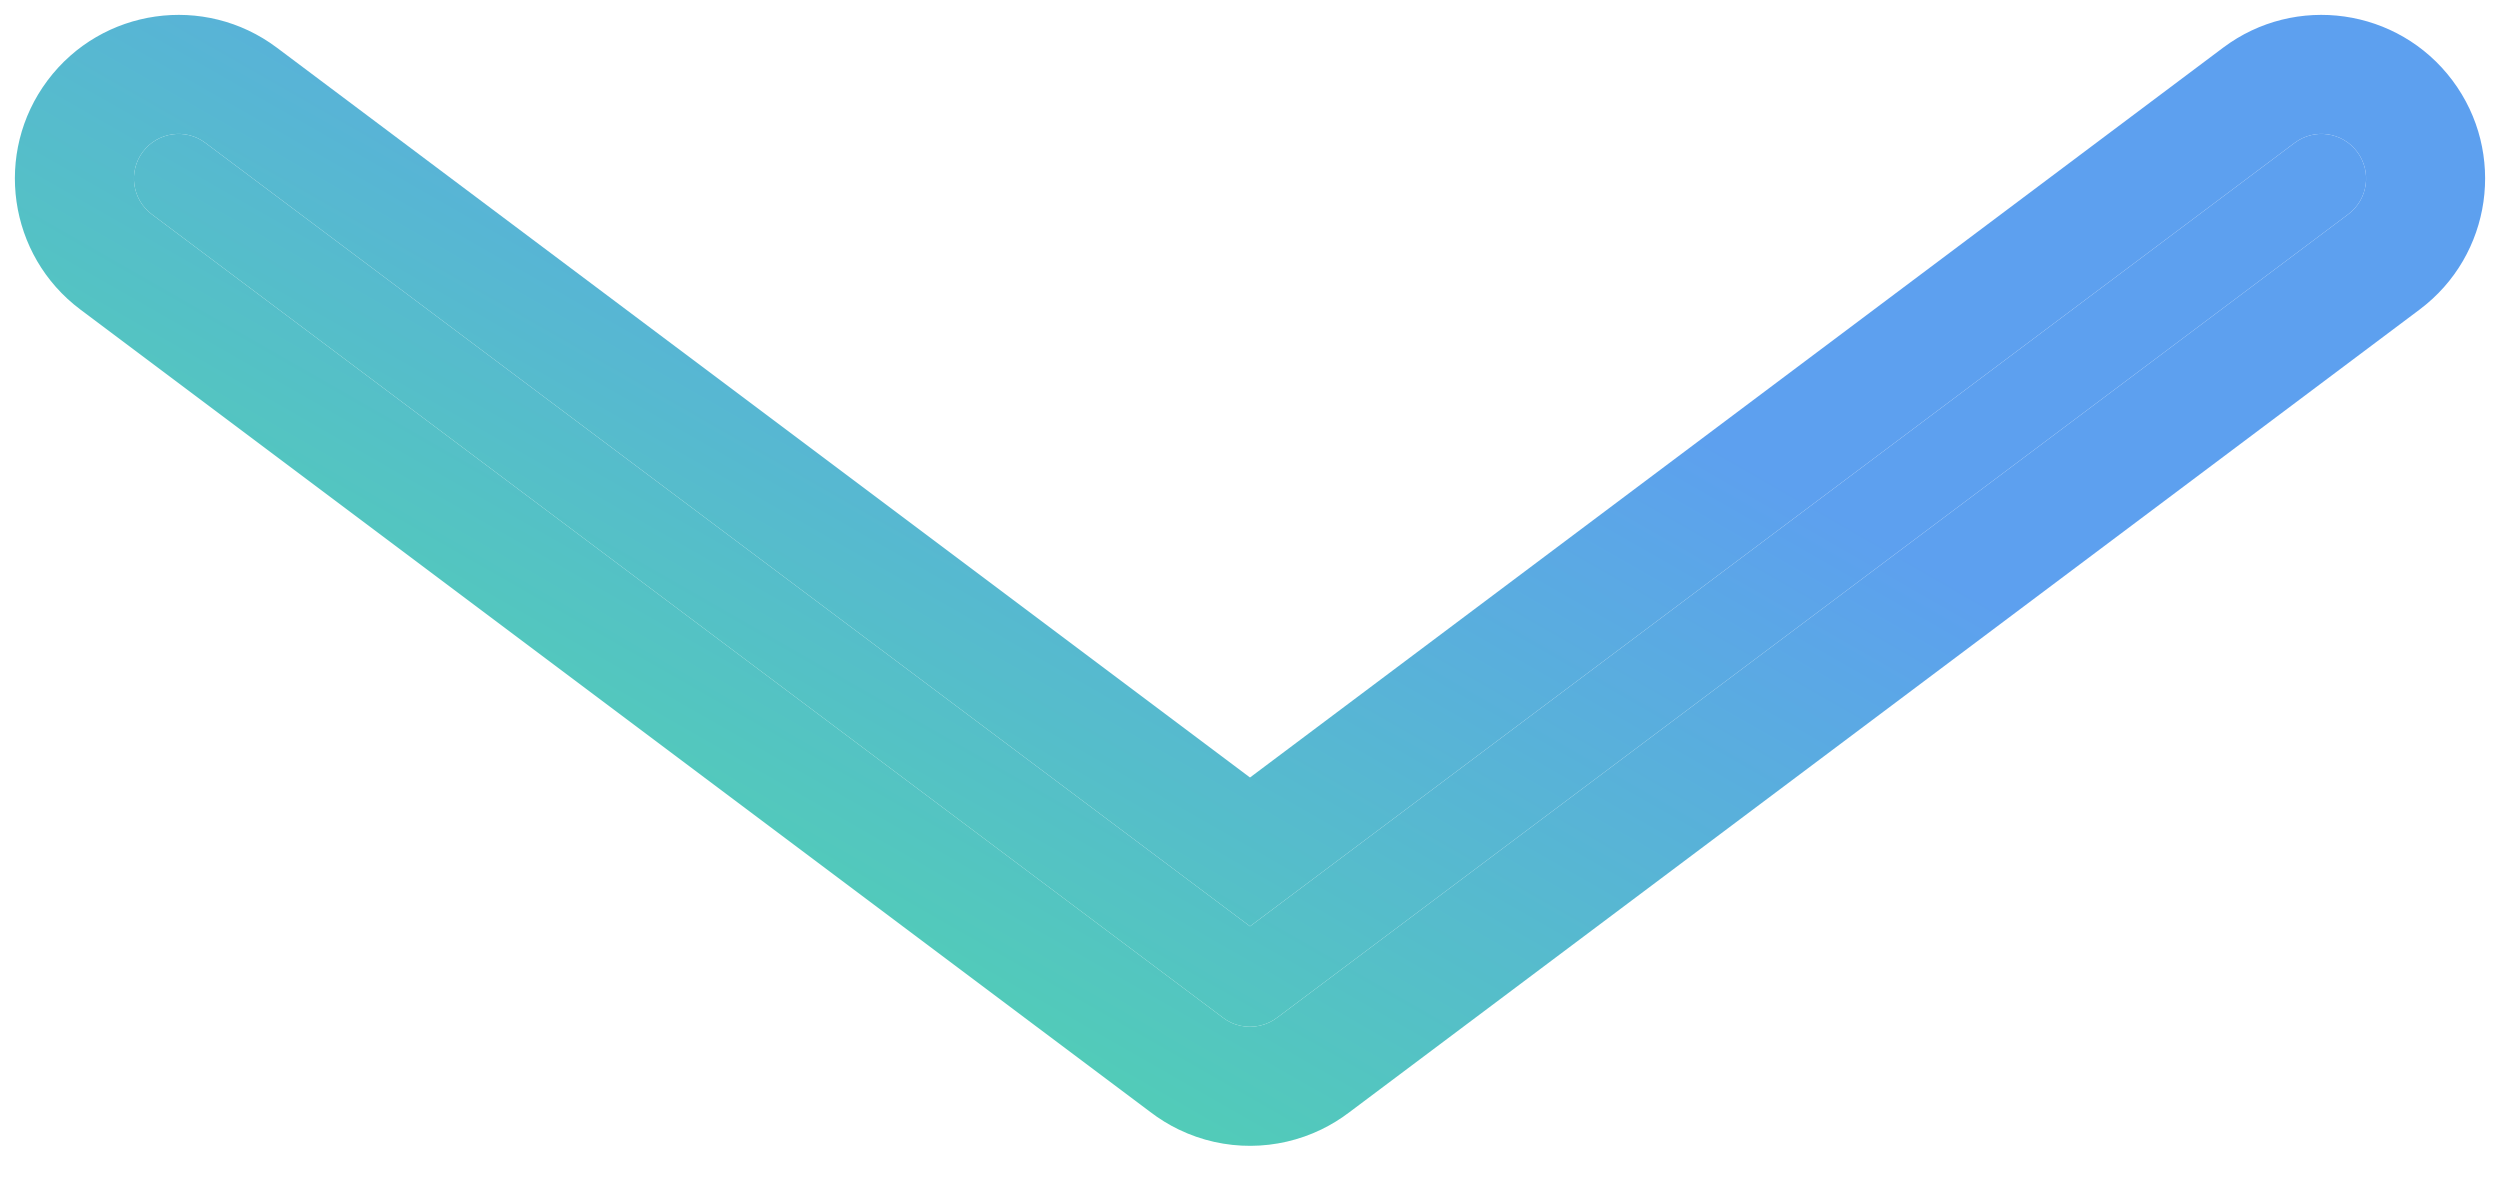 <svg width="42" height="20" viewBox="0 0 42 20" fill="none" xmlns="http://www.w3.org/2000/svg">
<path d="M3.45 2.4C3.119 2.151 2.649 2.219 2.4 2.55C2.152 2.881 2.219 3.351 2.55 3.6L20.538 17.091C20.58 17.124 20.626 17.152 20.673 17.175C20.882 17.277 21.124 17.273 21.327 17.175C21.375 17.152 21.42 17.124 21.463 17.091L39.45 3.6C39.782 3.351 39.849 2.881 39.6 2.55C39.352 2.219 38.882 2.151 38.55 2.4L21 15.562L3.45 2.4Z" fill="url(#paint0_linear_2762_14314)"/>
<path fill-rule="evenodd" clip-rule="evenodd" d="M38.55 2.4C38.882 2.151 39.352 2.219 39.6 2.55C39.849 2.881 39.782 3.351 39.45 3.6L21.463 17.091C21.42 17.124 21.375 17.152 21.327 17.175C21.124 17.273 20.882 17.277 20.673 17.175C20.626 17.152 20.58 17.124 20.538 17.091L2.55 3.6C2.219 3.351 2.152 2.881 2.4 2.55C2.649 2.219 3.119 2.151 3.45 2.4L21 15.562L38.55 2.4ZM21 13.062L4.65 0.8C3.435 -0.111 1.711 0.135 0.8 1.35C-0.111 2.565 0.135 4.289 1.35 5.2L19.326 18.682C19.476 18.797 19.636 18.895 19.803 18.976C20.574 19.349 21.457 19.334 22.197 18.976C22.364 18.895 22.524 18.797 22.674 18.682L40.65 5.2C41.865 4.289 42.111 2.565 41.2 1.35C40.289 0.135 38.565 -0.111 37.35 0.8L21 13.062Z" fill="url(#paint1_linear_2762_14314)"/>
<defs>
<linearGradient id="paint0_linear_2762_14314" x1="44.287" y1="-0.564" x2="21.343" y2="39.476" gradientUnits="userSpaceOnUse">
<stop offset="0.317" stop-color="#5DA0EF"/>
<stop offset="1" stop-color="#44FF78"/>
</linearGradient>
<linearGradient id="paint1_linear_2762_14314" x1="44.287" y1="-0.564" x2="21.343" y2="39.476" gradientUnits="userSpaceOnUse">
<stop offset="0.317" stop-color="#5DA0EF"/>
<stop offset="1" stop-color="#44FF78"/>
</linearGradient>
</defs>
</svg>
